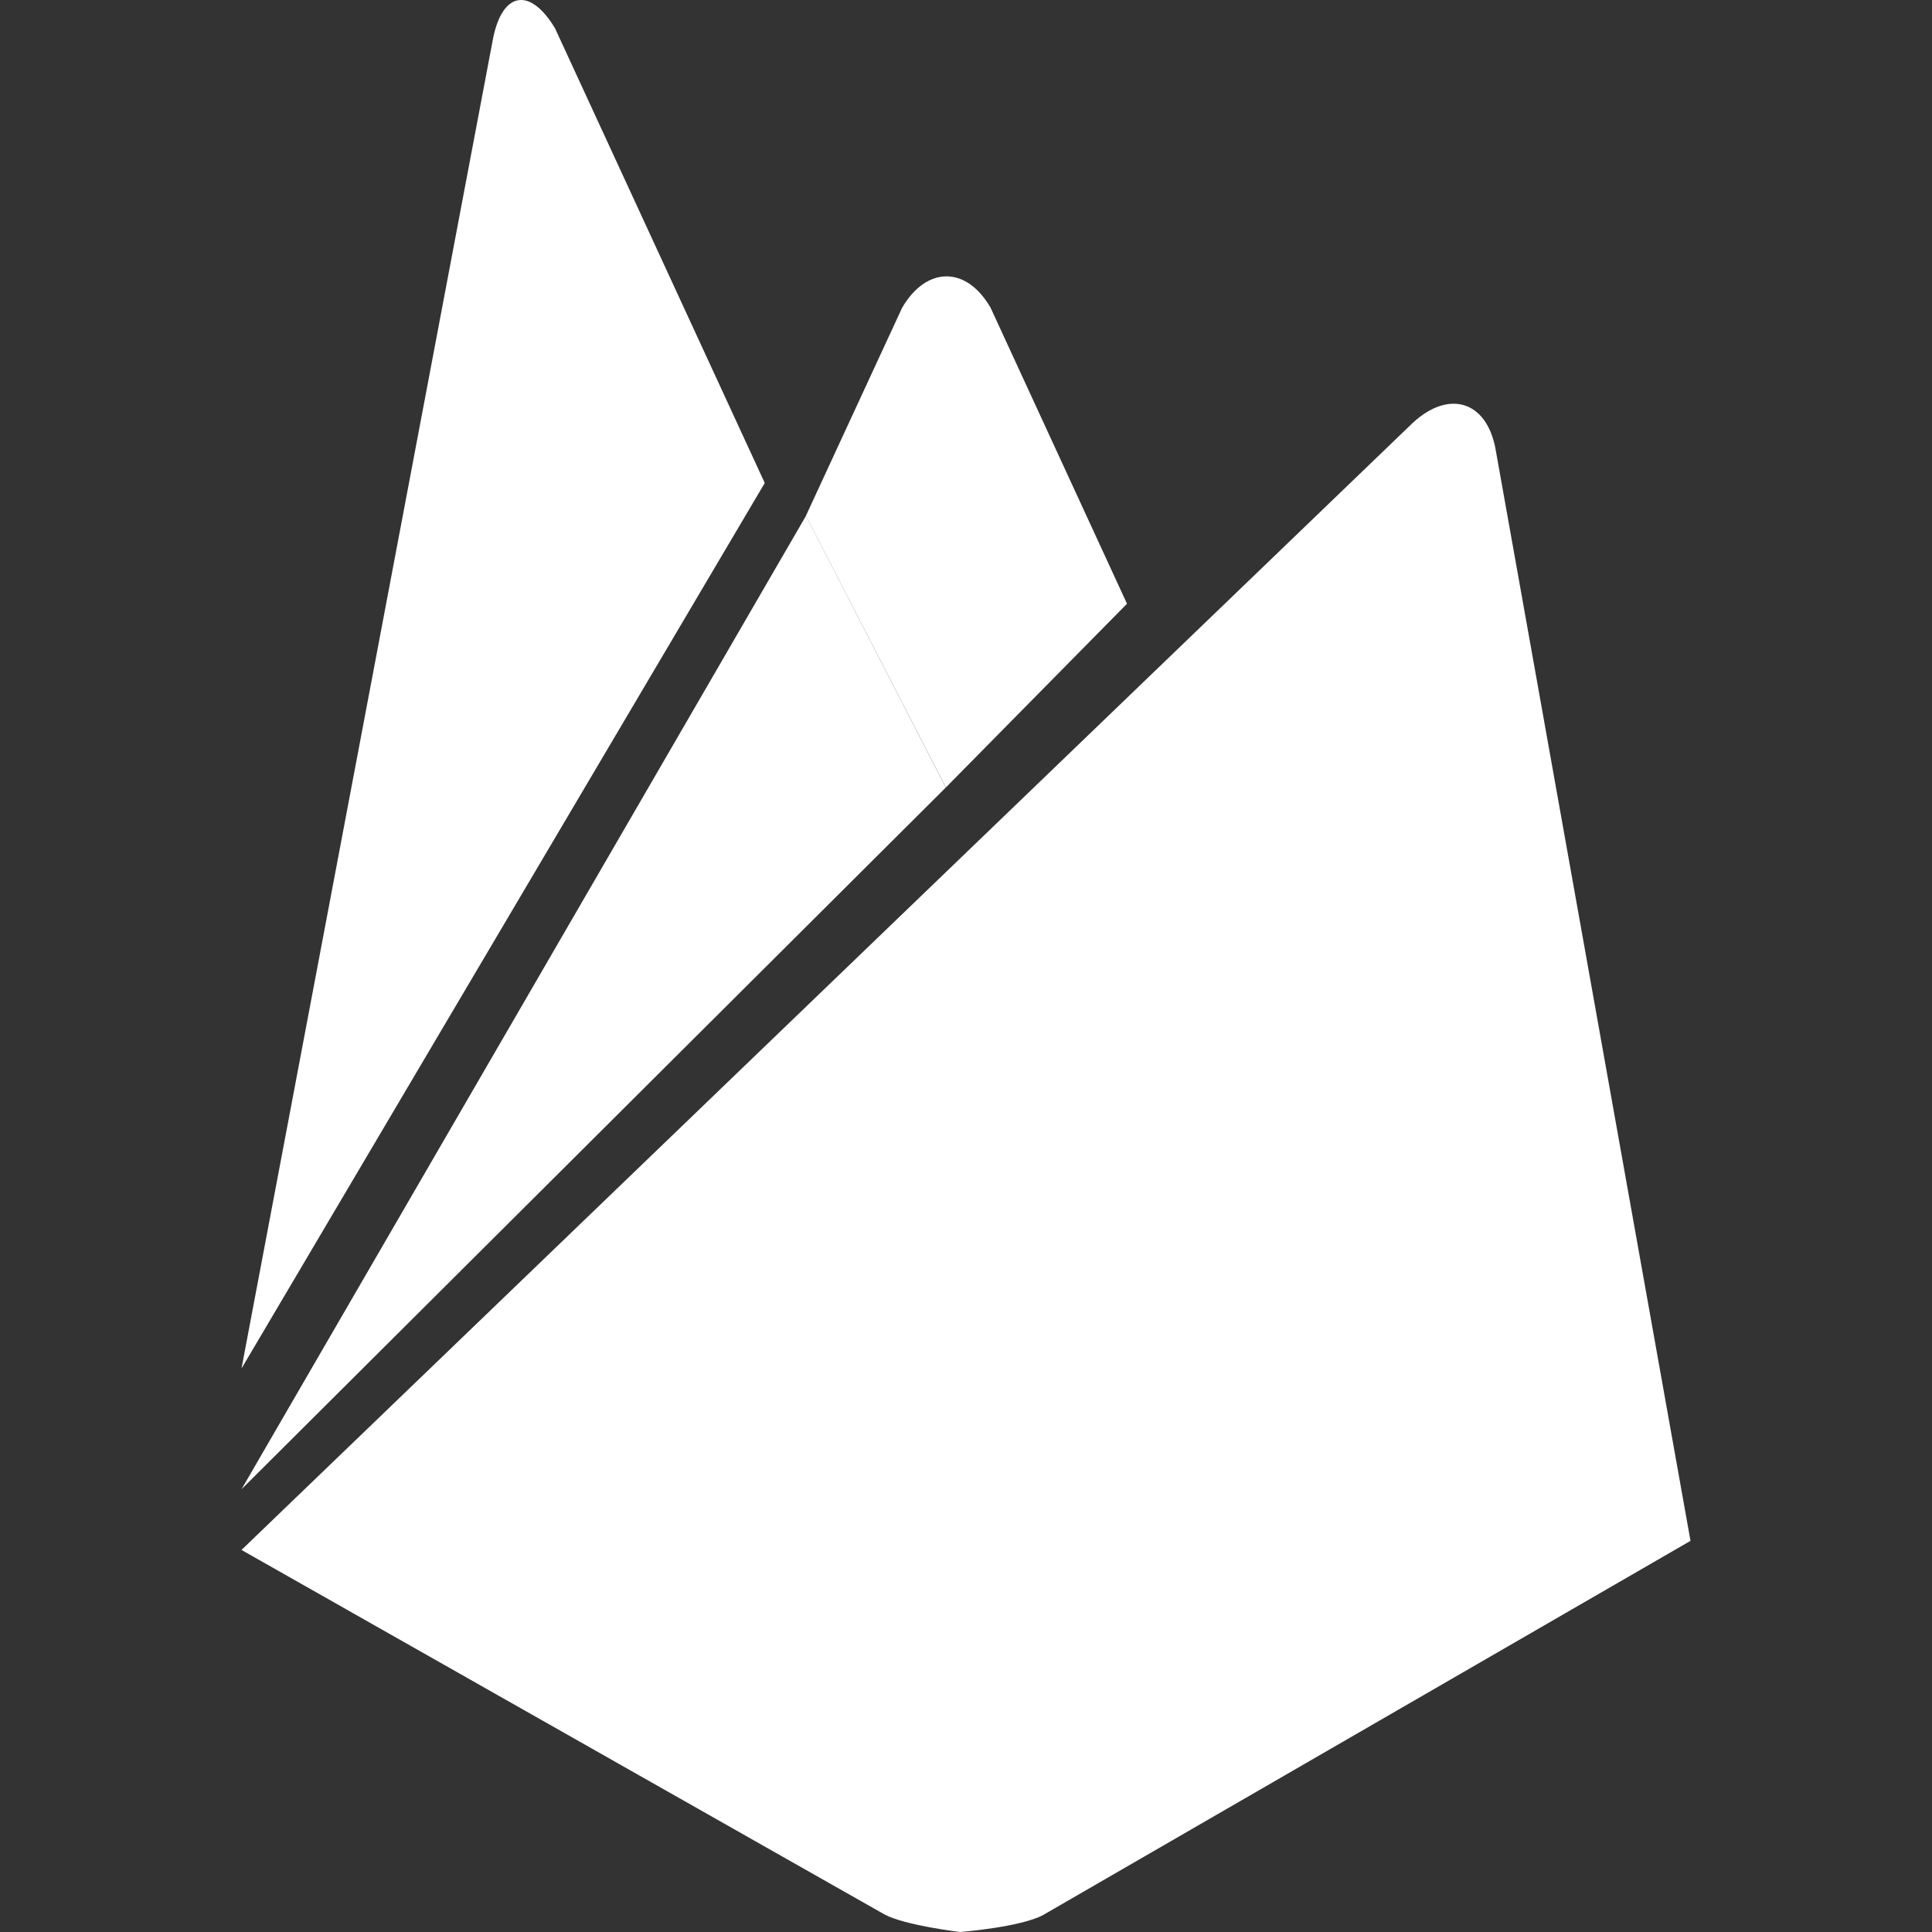 <svg viewBox="0 0 24 24" xmlns="http://www.w3.org/2000/svg">
  <rect x="0" y="0" width="24" height="24" fill="#333333" stroke="none"/>
  <path
    d="M14 7.5l-2.25 2.282-1.739-3.374 1.196-2.586c.302-.515.796-.522 1.098 0L14 7.5z"
    fill="#fff"
  ></path>
  <path
    d="M11.75 9.782L3 18.5l7.012-12.092 1.737 3.374zM17.553 5.25c.446-.409.906-.27 1.022.311L21 19.141l-8.042 4.648c-.282.152-1.03.211-1.03.211s-.68-.08-.94-.218L3 19.254 17.553 5.25zM9.5 6L3 17 6.125.477c.117-.582.46-.641.77-.125L9.5 6z"
    fill="#fff"
  ></path>
</svg>

